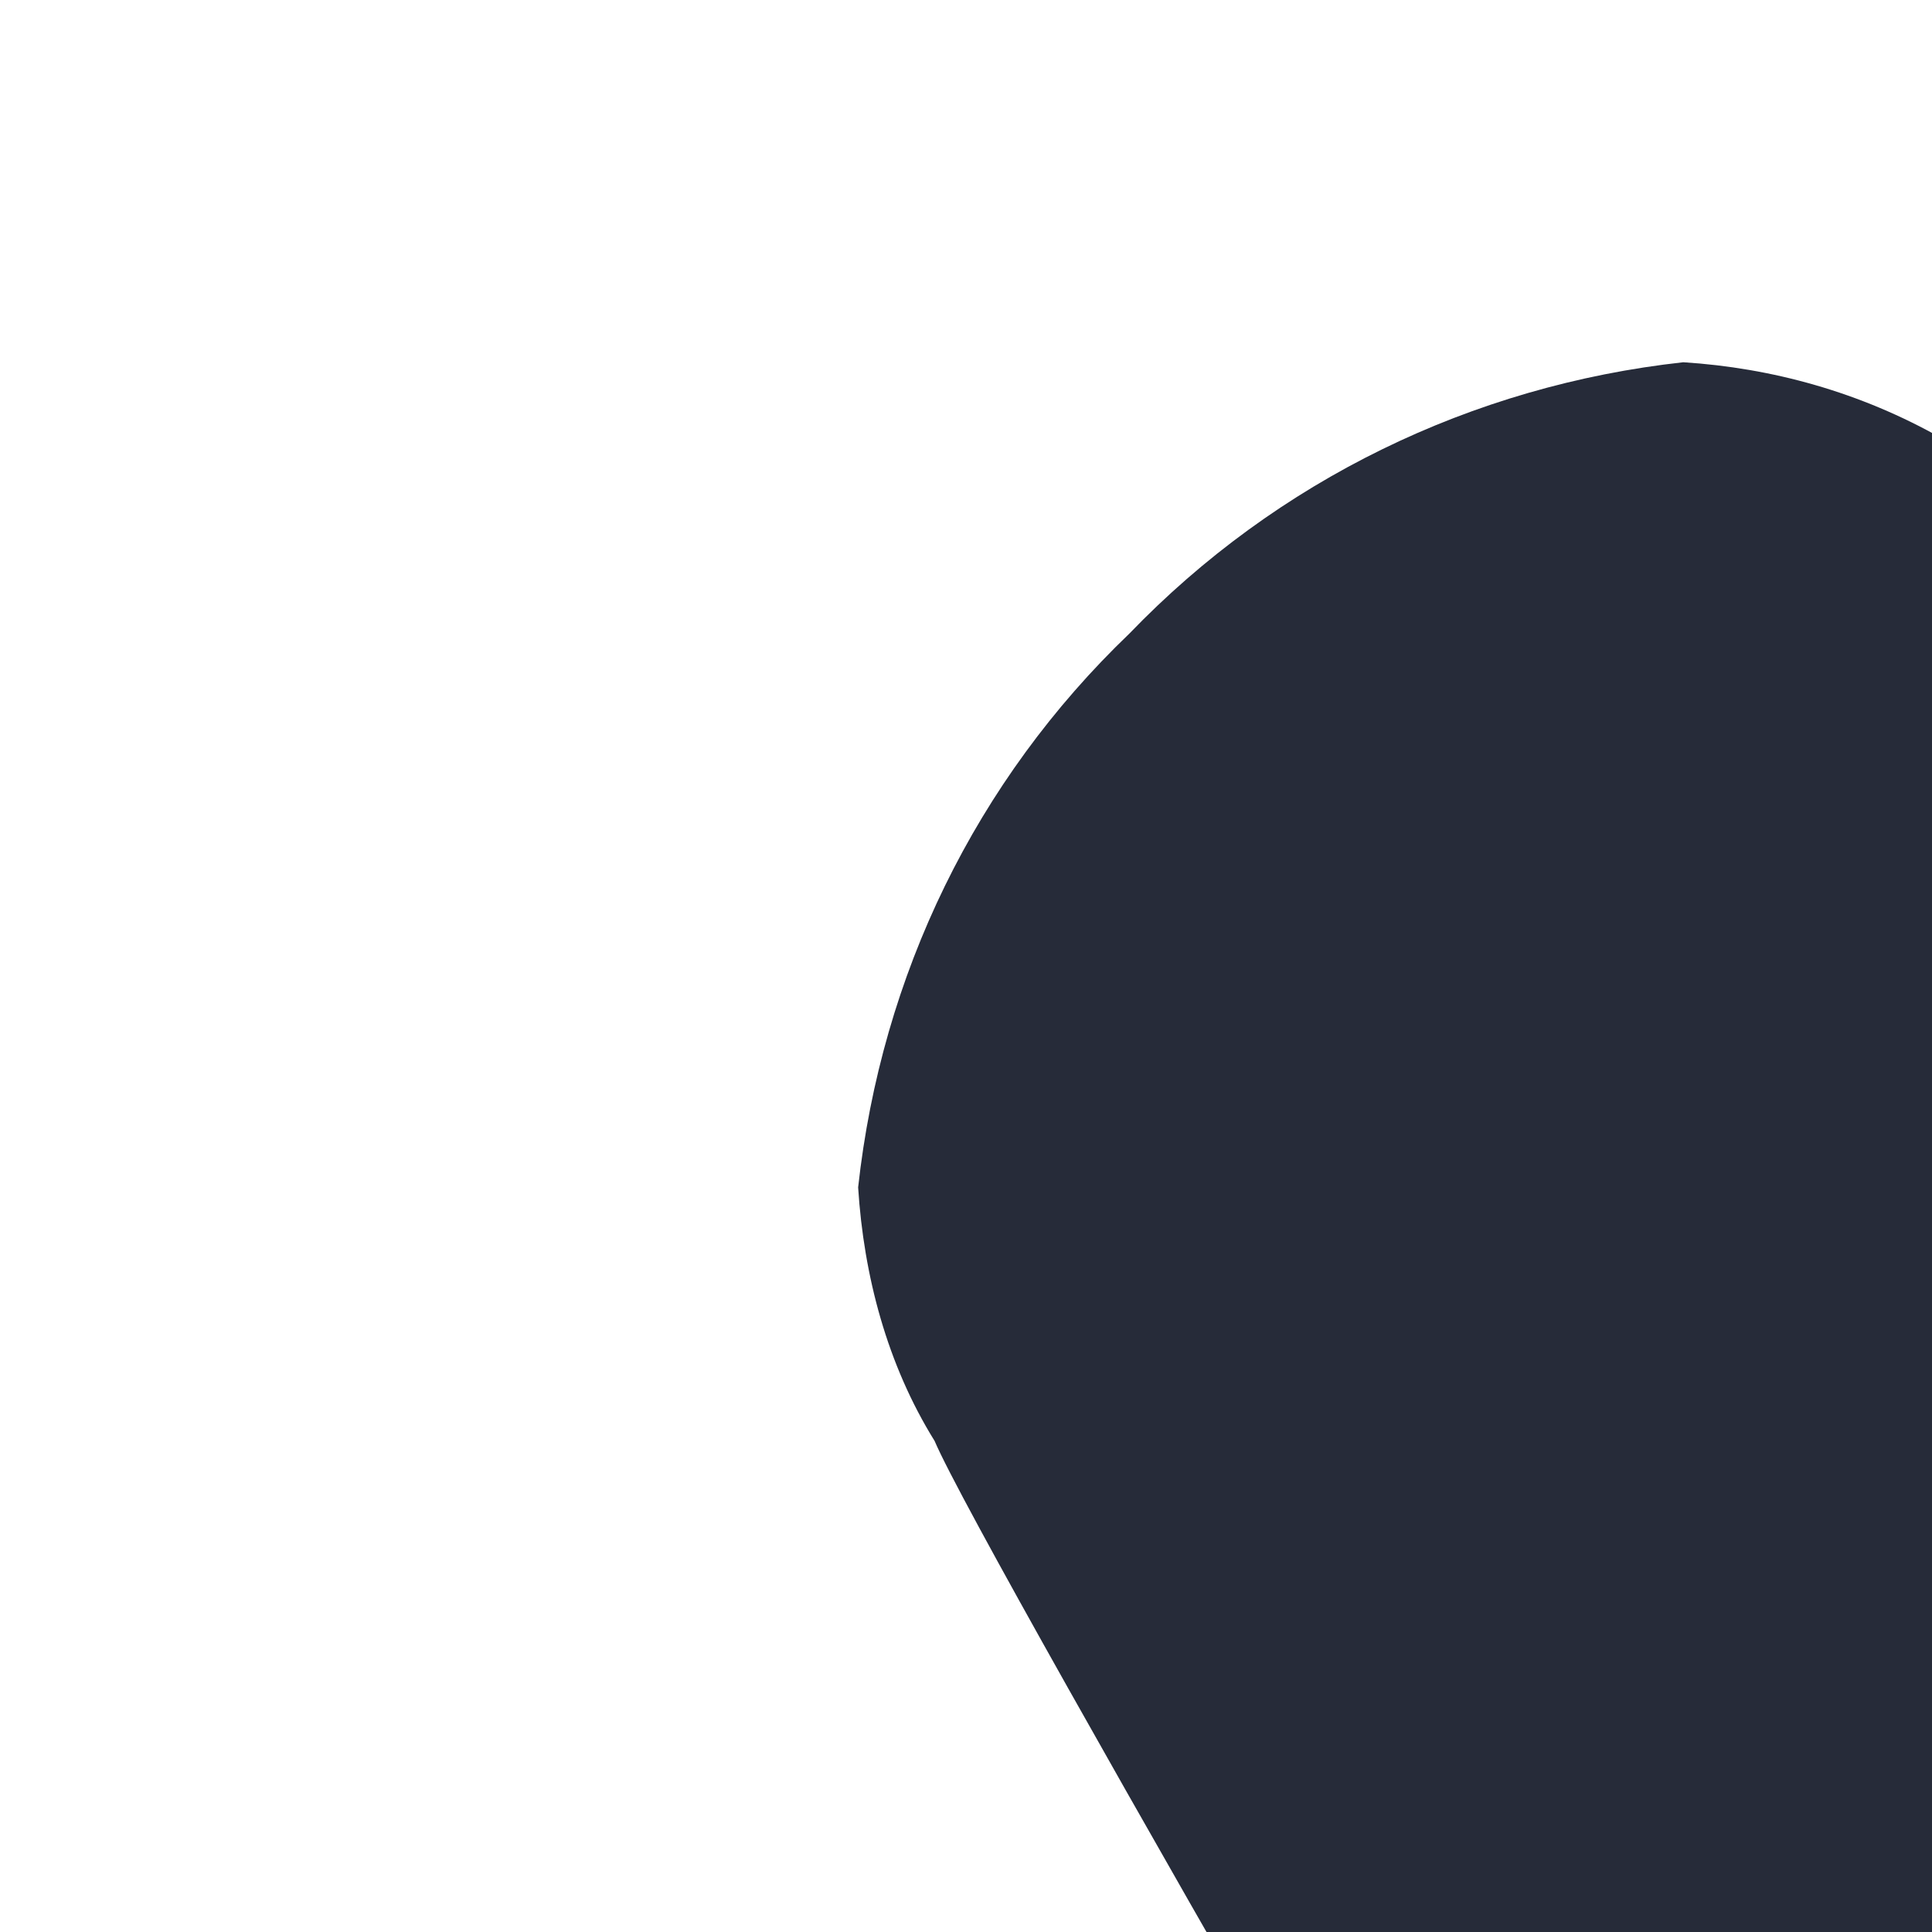 <?xml version="1.0" encoding="UTF-8"?><svg id="Bit" xmlns="http://www.w3.org/2000/svg" viewBox="0 0 24 24"><defs><style>.cls-1{fill:#262b39;}</style></defs><path class="cls-1" d="M88.21,7.87c1.9,1.83,3.15,4.25,3.44,6.88,0,1.1-.29,1.83-.95,3.22-.66,1.39-8.79,15.45-11.21,19.33-1.39,2.27-2.12,4.98-2.12,7.62s.73,5.35,2.12,7.62c2.42,3.88,10.55,18.02,11.21,19.41,.66,1.39,.95,2.05,.95,3.15-.29,2.64-1.46,5.05-3.37,6.81-1.83,1.9-4.25,3.15-6.81,3.37-1.1,0-1.83-.29-3.15-.95-1.32-.66-15.67-8.57-19.55-10.99-.29-.15-.59-.37-.95-.51l-19.19-11.35c.44,3.66,2.05,7.18,4.69,9.74,.51,.51,1.03,.95,1.61,1.39-.44,.22-.95,.44-1.39,.73-3.88,2.42-18.02,10.55-19.41,11.21-1.39,.66-2.05,.95-3.22,.95-2.64-.29-5.05-1.46-6.81-3.37-1.9-1.83-3.15-4.25-3.44-6.88,.07-1.1,.37-2.2,.95-3.15,.66-1.39,8.79-15.53,11.21-19.41,1.39-2.27,2.12-4.91,2.12-7.62s-.73-5.35-2.12-7.62c-2.42-4.03-10.62-18.16-11.21-19.55-.59-.95-.88-2.05-.95-3.15,.29-2.64,1.46-5.05,3.37-6.88,1.83-1.9,4.25-3.08,6.88-3.37,1.1,.07,2.2,.37,3.22,.95,1.17,.51,11.5,6.52,16.99,9.74l1.25,.73c.44,.29,.81,.51,1.1,.66l.59,.37,19.55,11.57c-.44-4.39-2.71-8.42-6.23-11.13,.44-.22,.95-.44,1.39-.73,3.88-2.42,18.02-10.62,19.41-11.21,.95-.59,2.05-.88,3.22-.95,2.56,.29,4.98,1.46,6.81,3.37ZM52.18,50.2l4.17-4.17c.59-.59,.59-1.46,0-2.05l-4.17-4.17c-.59-.59-1.46-.59-2.05,0l-4.17,4.17c-.59,.59-.59,1.46,0,2.05l4.17,4.17c.51,.51,1.46,.51,2.05,0Z"/><path class="cls-1" d="M92.42,69.91c0-1.4,1.02-2.36,2.27-2.36s2.25,.96,2.25,2.36-1.02,2.36-2.25,2.36-2.27-.96-2.27-2.36Zm4.04,0c0-1.13-.77-1.93-1.78-1.93s-1.79,.8-1.79,1.93,.78,1.92,1.79,1.92,1.78-.78,1.78-1.92Zm-2.65-1.25h.91c.5,0,.95,.2,.95,.78,0,.29-.18,.56-.46,.66l.55,1h-.55l-.42-.84h-.49v.84h-.49v-2.43Zm.8,1.21c.32,0,.52-.14,.52-.41,0-.23-.13-.4-.49-.4h-.34v.8h.31Z"/></svg>
